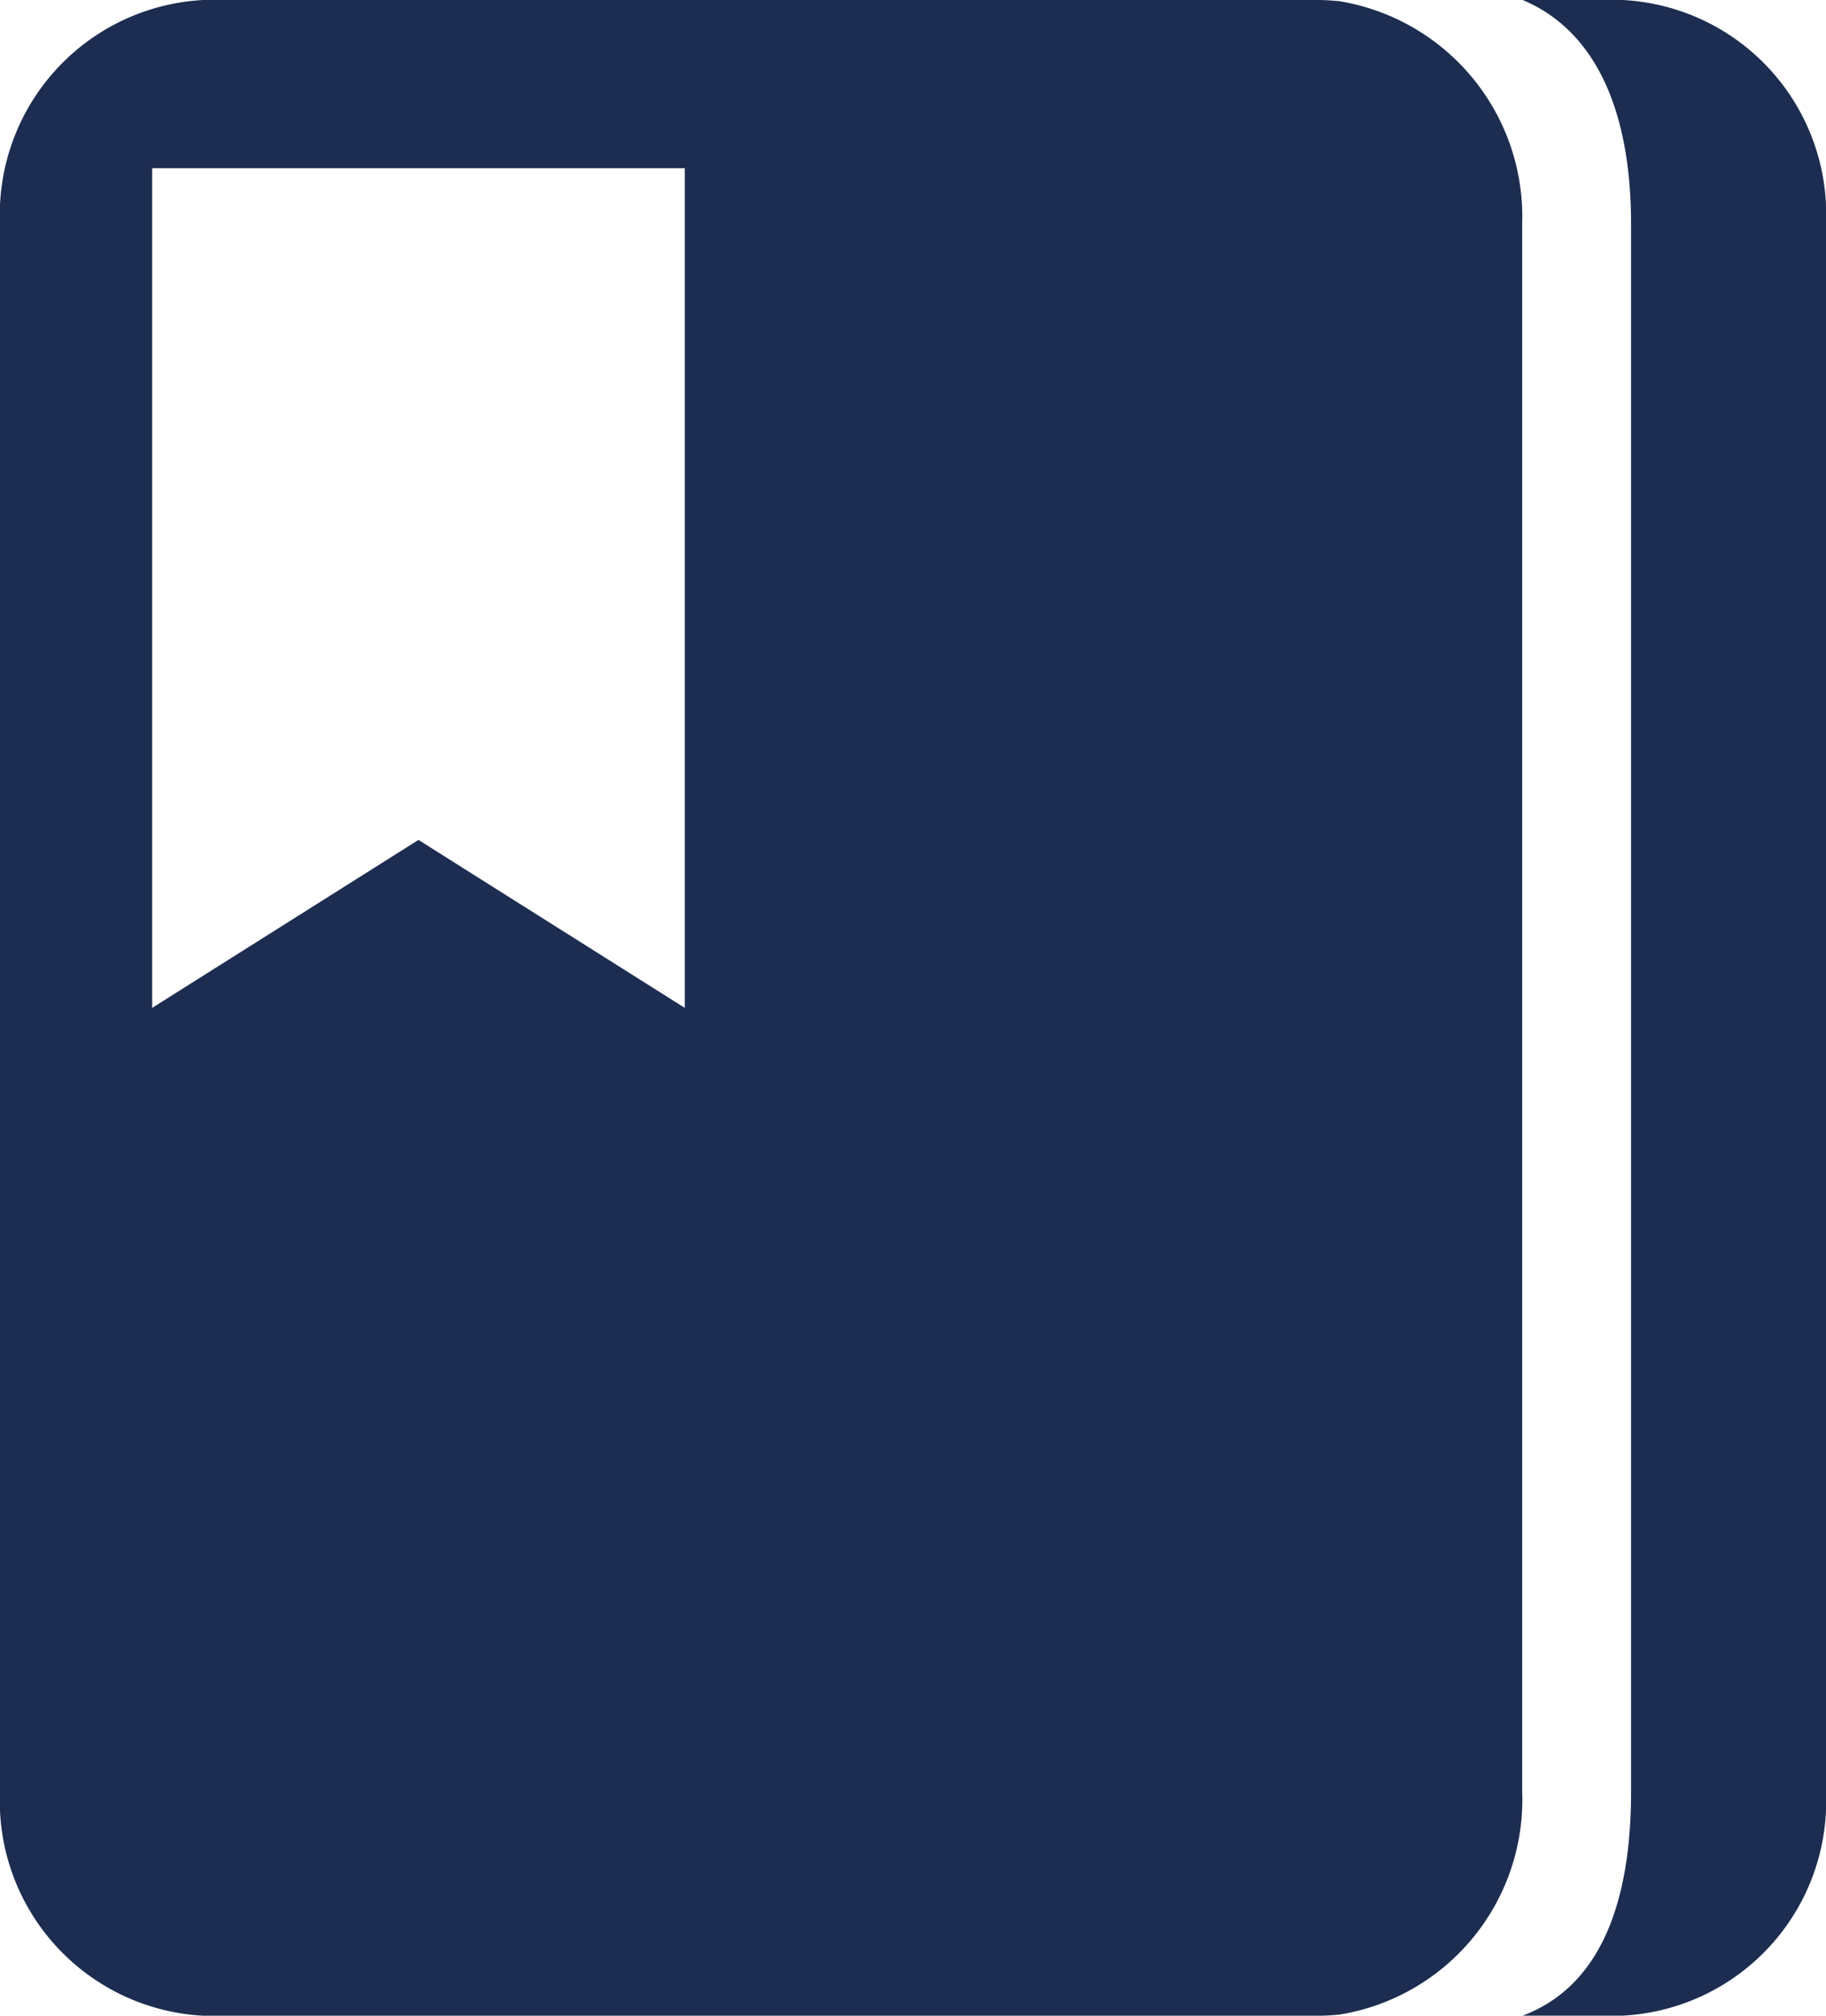 <svg xmlns="http://www.w3.org/2000/svg" width="29" height="32" viewBox="0 0 29 32" class="svg">
  <path id="indexIcon" d="M153.768,128h-1.586c1.133.475,1.722,1.716,1.722,3.557v24.885c0,1.841-.529,3.108-1.722,3.557h1.586A3.408,3.408,0,0,0,157,156.443V131.557A3.408,3.408,0,0,0,153.768,128Zm-4.509.017c-.106-.008-.211-.017-.317-.017H131.225A3.412,3.412,0,0,0,128,131.557v24.885A3.412,3.412,0,0,0,131.225,160h17.725c.106,0,.211-.008.317-.017a3.456,3.456,0,0,0,2.908-3.541V131.557A3.468,3.468,0,0,0,149.259,128.017ZM138.875,144l-4.229-2.666L130.417,144v-13.33h8.458Z" transform="translate(-128 -128)" fill="#1D2D51"/>
</svg>
